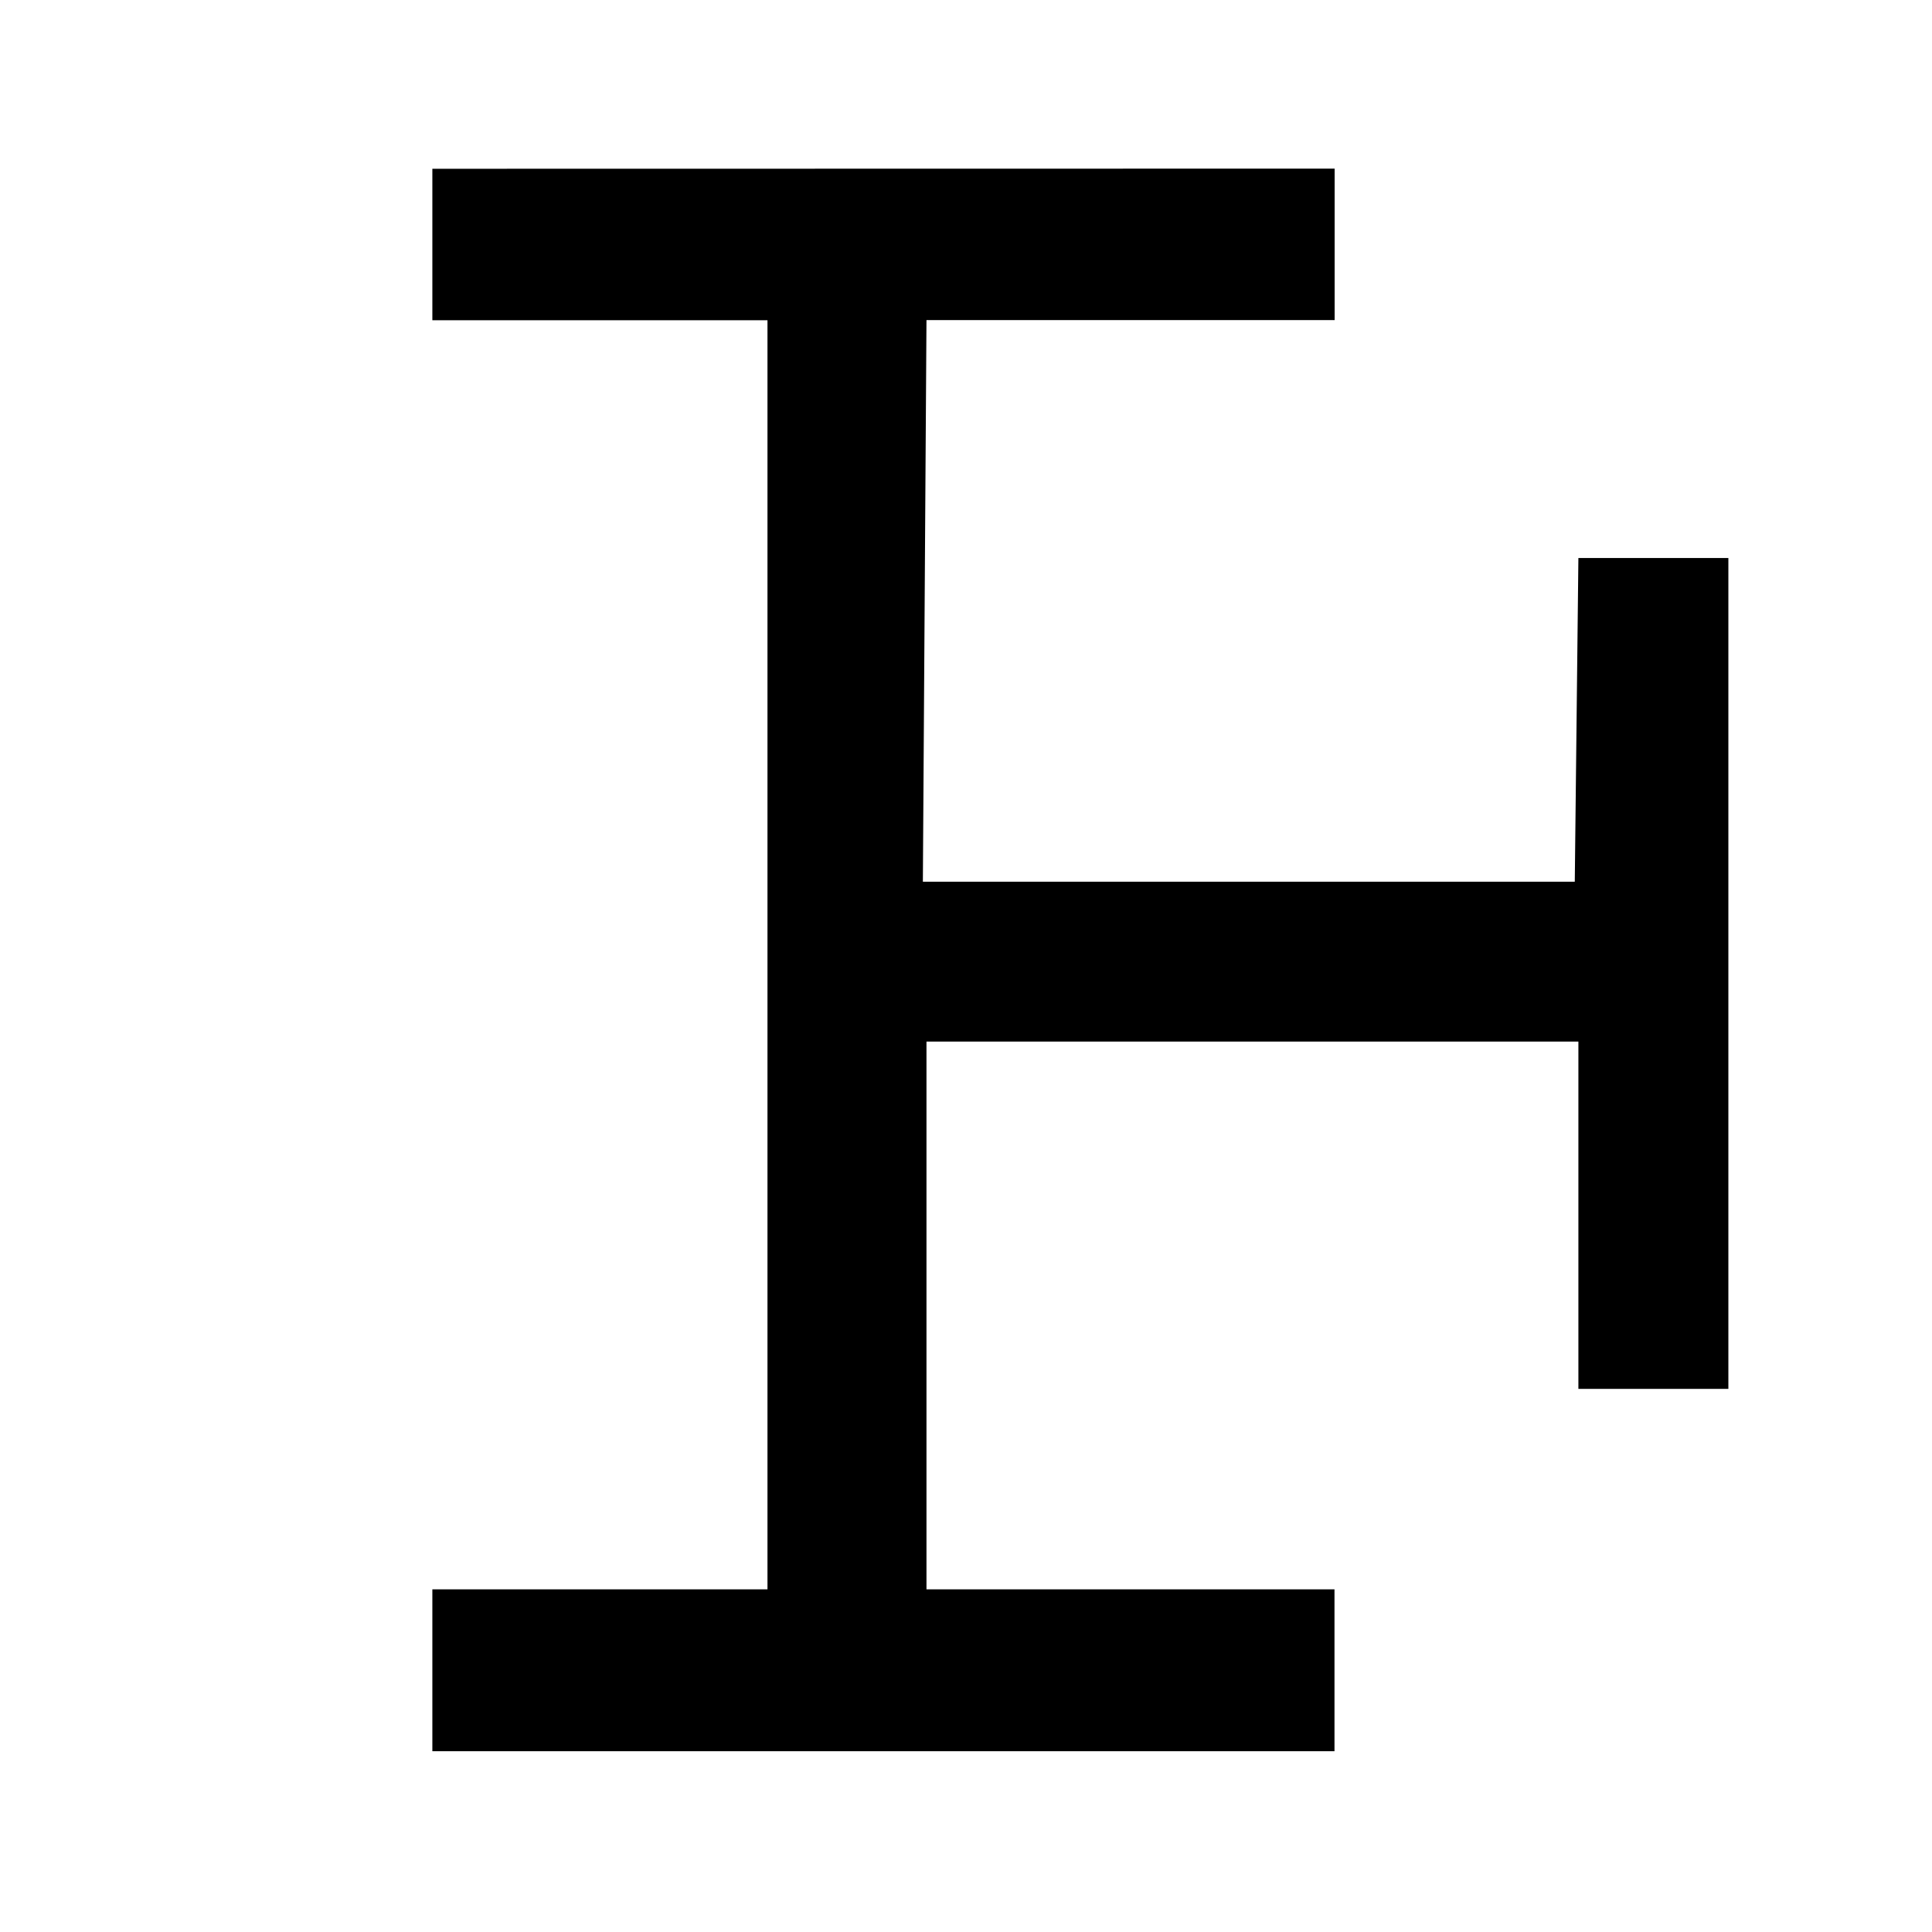 <?xml version="1.0" encoding="UTF-8" standalone="no"?>
<svg
   width="12.856mm"
   height="12.856mm"
   viewBox="0 0 12.856 12.856"
   version="1.1"
   id="svg8"
   inkscape:version="1.1 (c68e22c387, 2021-05-23)"
   sodipodi:docname="T_BBB.svg"
   xmlns:inkscape="http://www.inkscape.org/namespaces/inkscape"
   xmlns:sodipodi="http://sodipodi.sourceforge.net/DTD/sodipodi-0.dtd"
   xmlns="http://www.w3.org/2000/svg"
   xmlns:svg="http://www.w3.org/2000/svg"
   xmlns:rdf="http://www.w3.org/1999/02/22-rdf-syntax-ns#"
   xmlns:cc="http://creativecommons.org/ns#"
   xmlns:dc="http://purl.org/dc/elements/1.1/">
  <defs
     id="defs2" />
  <sodipodi:namedview
     id="base"
     pagecolor="#ffffff"
     bordercolor="#666666"
     borderopacity="1.0"
     inkscape:pageopacity="0.0"
     inkscape:pageshadow="2"
     inkscape:zoom="11.2"
     inkscape:cx="21.741071"
     inkscape:cy="32.053571"
     inkscape:document-units="mm"
     inkscape:current-layer="layer1"
     showgrid="false"
     fit-margin-top="0"
     fit-margin-left="0"
     fit-margin-right="0"
     fit-margin-bottom="0"
     inkscape:window-width="1631"
     inkscape:window-height="1041"
     inkscape:window-x="97"
     inkscape:window-y="24"
     inkscape:window-maximized="0"
     inkscape:document-rotation="0"
     inkscape:pagecheckerboard="0"
     inkscape:snap-intersection-paths="true" />
  <g
     inkscape:label="Camada 1"
     inkscape:groupmode="layer"
     id="layer1"
     transform="translate(-38.414,-55.885)">
    <path
       style="color:#000000;fill:#000000;stroke-width:1.081;-inkscape-stroke:none"
       d="m 41.291,57.008 v 1.008 h 2.23 v 8.445 h -2.23 v 1.077 h 6.003 v -1.077 H 44.579 V 62.816 h 4.338 v 2.311 h 0.998 v -5.529 l -0.998,0 -0.024,2.154 h -4.338 l 0.024,-3.737 h 2.716 v -1.008 z"
       id="path924"
       sodipodi:nodetypes="ccccccccccccccccccccc" />
  </g>
</svg>

